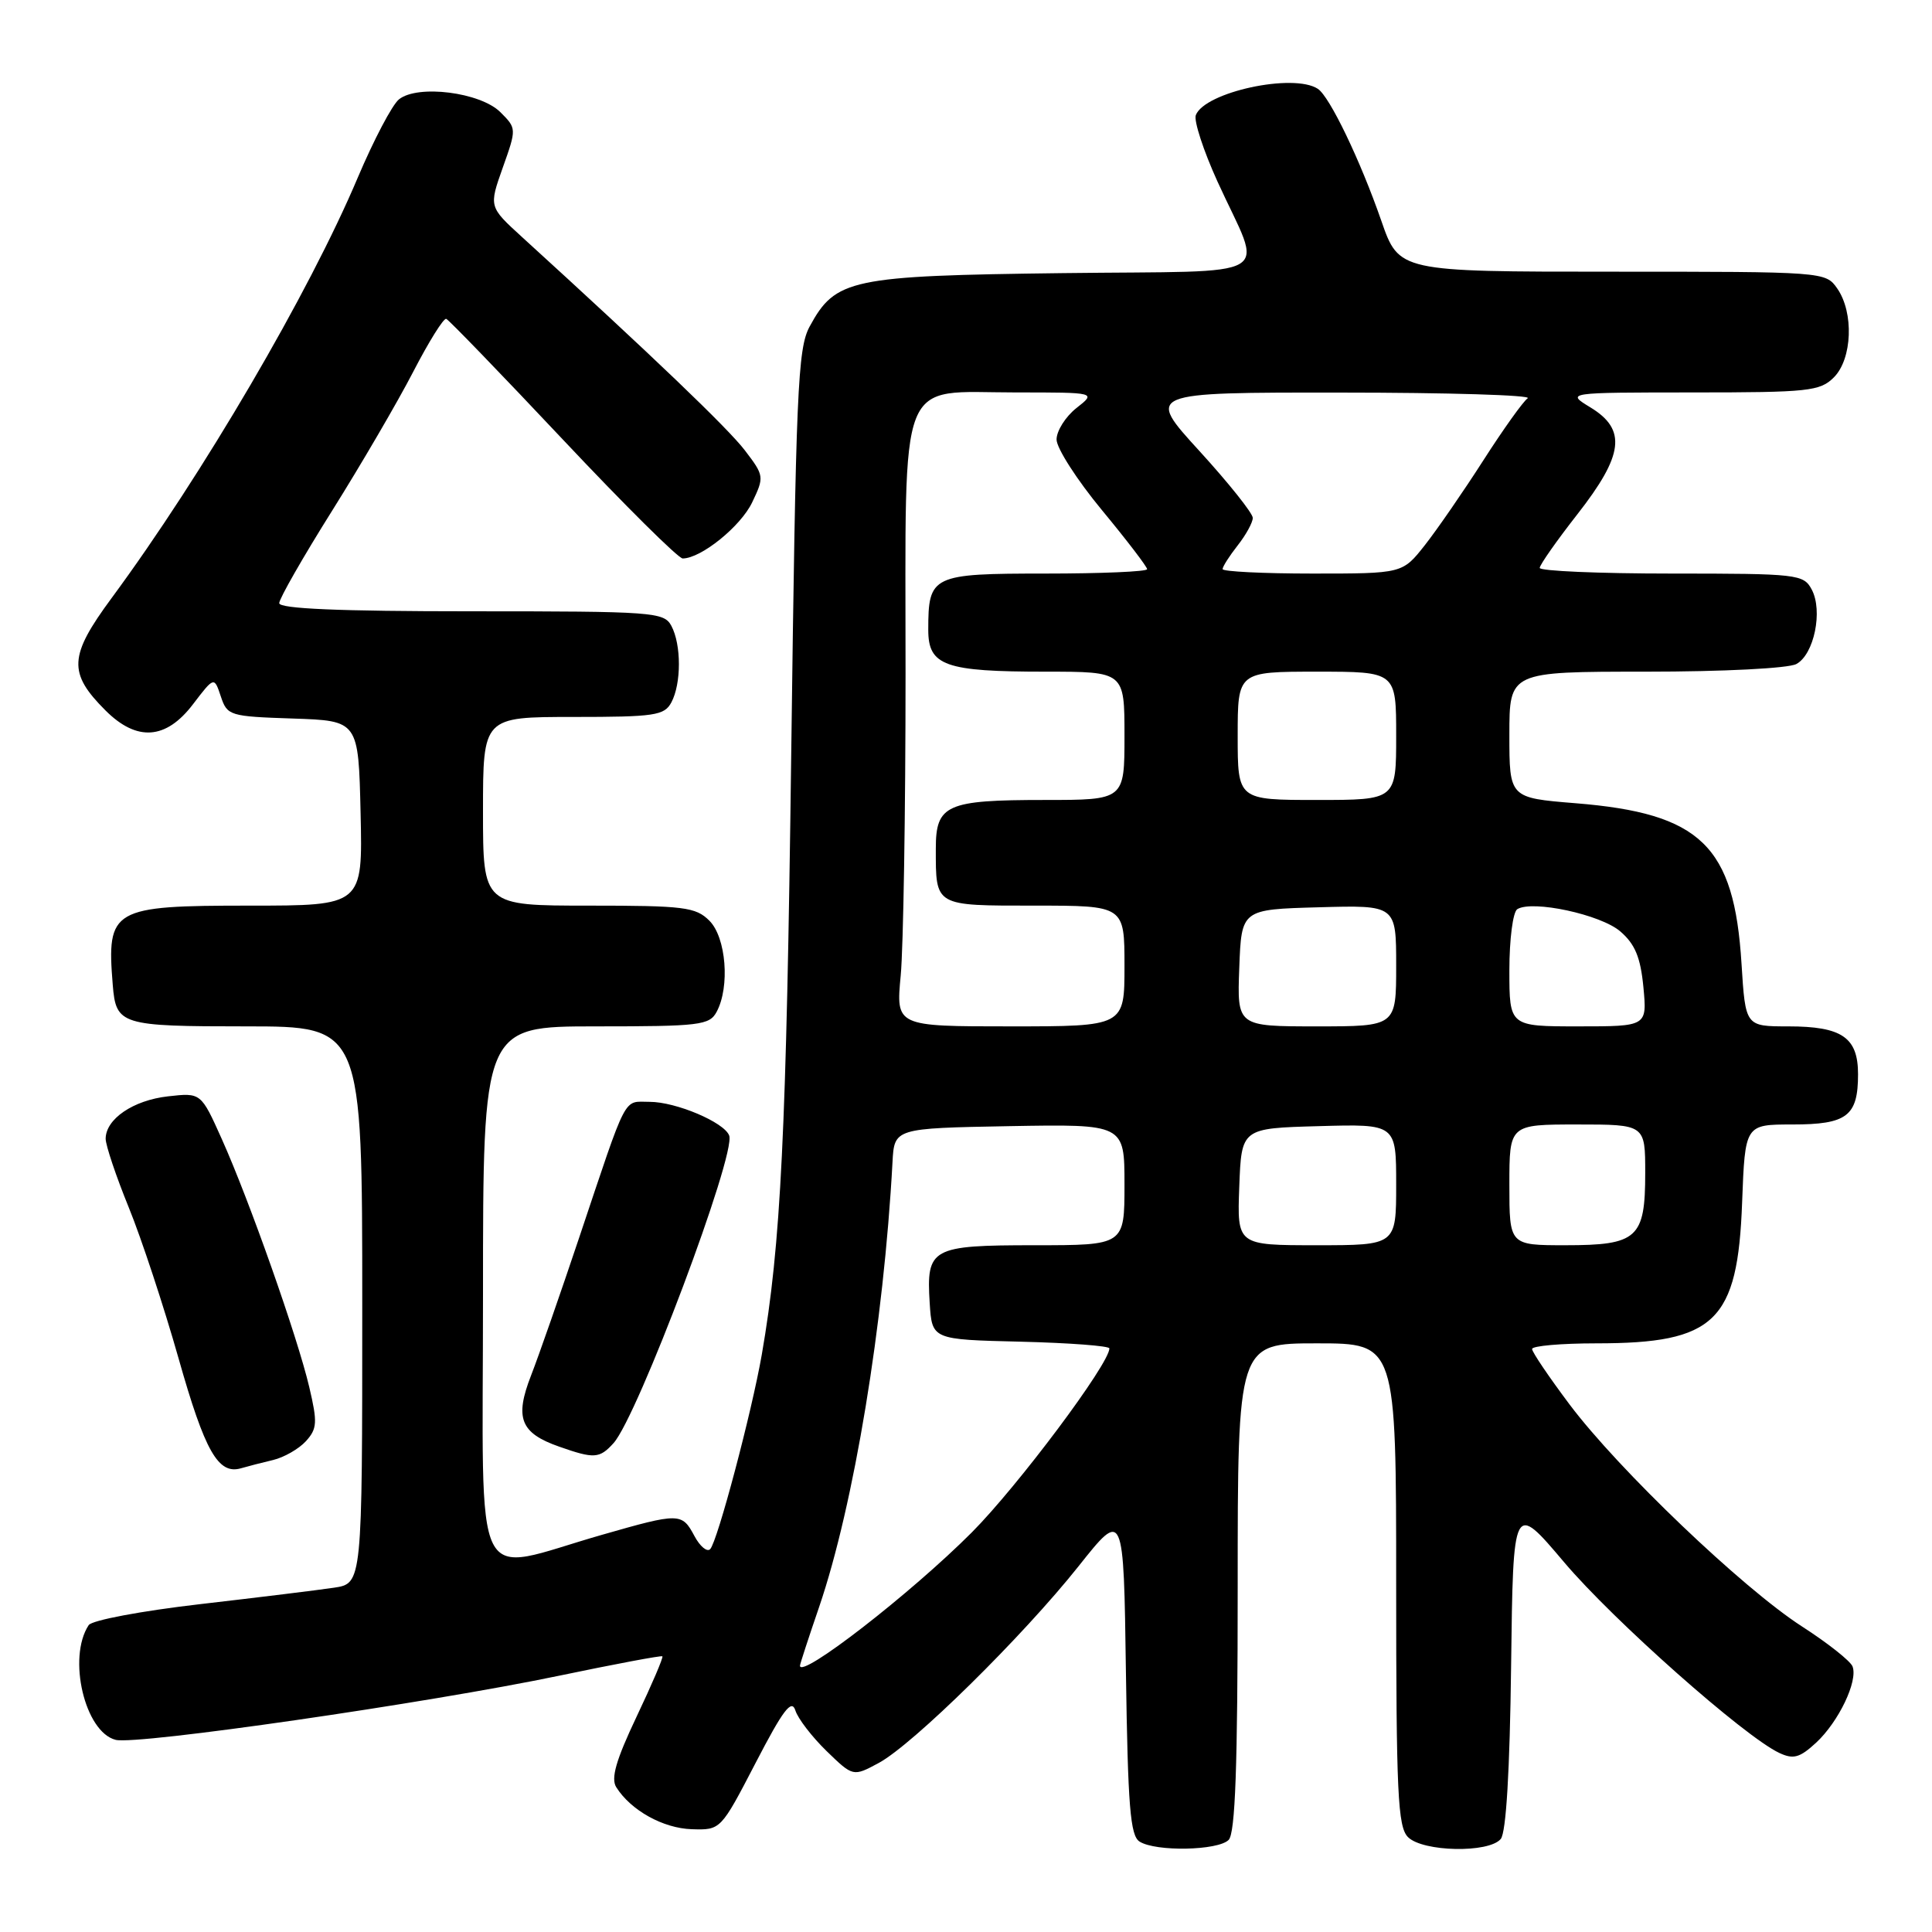 <?xml version="1.0" encoding="UTF-8" standalone="no"?>
<!DOCTYPE svg PUBLIC "-//W3C//DTD SVG 1.1//EN" "http://www.w3.org/Graphics/SVG/1.1/DTD/svg11.dtd" >
<svg xmlns="http://www.w3.org/2000/svg" xmlns:xlink="http://www.w3.org/1999/xlink" version="1.1" viewBox="0 0 256 256">
 <g >
 <path fill="currentColor"
d=" M 162.80 243.80 C 163.68 242.92 164.00 234.09 164.00 210.30 C 164.00 178.00 164.00 178.00 174.50 178.00 C 185.00 178.00 185.00 178.00 185.00 209.93 C 185.00 237.62 185.21 242.07 186.57 243.43 C 188.54 245.39 197.28 245.57 198.86 243.67 C 199.57 242.82 200.06 234.61 200.23 220.68 C 200.50 199.02 200.50 199.02 207.26 207.01 C 213.79 214.73 231.14 230.10 235.76 232.27 C 237.63 233.15 238.47 232.92 240.64 230.92 C 243.63 228.15 246.22 222.74 245.47 220.81 C 245.19 220.09 242.17 217.70 238.75 215.50 C 230.92 210.45 214.45 194.72 207.97 186.09 C 205.25 182.46 203.01 179.16 203.01 178.75 C 203.00 178.34 206.84 178.00 211.53 178.00 C 227.28 178.00 230.26 175.12 230.84 159.32 C 231.23 149.00 231.23 149.00 237.49 149.00 C 244.75 149.00 246.20 147.89 246.20 142.34 C 246.20 137.46 244.07 136.00 236.95 136.00 C 231.28 136.00 231.28 136.00 230.76 127.70 C 229.79 112.04 225.37 107.77 208.75 106.43 C 200.00 105.72 200.00 105.72 200.00 97.36 C 200.00 89.00 200.00 89.00 218.07 89.00 C 228.34 89.00 236.95 88.56 238.02 87.99 C 240.38 86.73 241.57 80.93 240.06 78.11 C 238.98 76.09 238.20 76.00 221.46 76.00 C 211.86 76.00 204.01 75.66 204.02 75.25 C 204.03 74.84 206.28 71.63 209.02 68.13 C 215.15 60.29 215.56 56.92 210.75 53.99 C 207.50 52.01 207.50 52.01 224.25 52.00 C 239.66 52.00 241.16 51.84 243.00 50.00 C 245.44 47.56 245.67 41.41 243.44 38.22 C 241.90 36.01 241.70 36.00 213.63 36.00 C 185.37 36.00 185.37 36.00 183.03 29.25 C 180.25 21.25 176.19 12.79 174.62 11.77 C 171.40 9.65 159.63 12.19 158.45 15.26 C 158.17 16.00 159.46 19.96 161.32 24.05 C 167.37 37.34 169.93 35.83 140.80 36.19 C 112.67 36.54 110.71 36.95 107.28 43.27 C 105.70 46.19 105.46 51.70 104.84 100.00 C 104.20 150.18 103.48 164.87 100.94 179.50 C 99.61 187.13 95.07 204.26 94.10 205.27 C 93.69 205.69 92.75 204.91 92.01 203.52 C 90.36 200.43 90.03 200.43 79.77 203.37 C 62.22 208.39 64.00 211.98 64.00 171.55 C 64.00 136.00 64.00 136.00 78.96 136.00 C 92.74 136.00 94.01 135.85 94.96 134.07 C 96.74 130.75 96.22 124.22 94.00 122.00 C 92.19 120.19 90.67 120.00 78.00 120.00 C 64.00 120.00 64.00 120.00 64.00 107.50 C 64.00 95.00 64.00 95.00 75.96 95.00 C 86.77 95.00 88.03 94.81 88.96 93.07 C 90.29 90.58 90.29 85.42 88.96 82.93 C 87.98 81.10 86.62 81.00 62.46 81.00 C 44.93 81.00 37.00 80.66 37.00 79.92 C 37.00 79.33 40.15 73.82 44.01 67.67 C 47.86 61.53 52.70 53.24 54.76 49.25 C 56.82 45.27 58.78 42.12 59.13 42.25 C 59.48 42.39 66.44 49.59 74.59 58.25 C 82.74 66.91 89.88 74.00 90.46 74.00 C 92.90 73.99 98.15 69.75 99.67 66.56 C 101.28 63.19 101.26 63.03 98.71 59.69 C 96.47 56.75 86.38 47.09 69.14 31.38 C 64.78 27.40 64.78 27.40 66.62 22.21 C 68.46 17.04 68.45 17.01 66.31 14.87 C 63.66 12.22 55.33 11.17 52.86 13.17 C 51.96 13.90 49.52 18.55 47.42 23.50 C 40.96 38.80 26.85 62.90 14.78 79.26 C 9.12 86.93 9.00 89.16 13.97 94.13 C 18.13 98.29 21.99 98.02 25.57 93.32 C 28.38 89.64 28.38 89.64 29.26 92.28 C 30.11 94.84 30.43 94.93 38.82 95.21 C 47.50 95.50 47.50 95.50 47.78 107.75 C 48.06 120.00 48.06 120.00 33.10 120.00 C 14.81 120.00 14.12 120.40 14.94 130.50 C 15.37 135.81 15.97 136.00 32.62 136.00 C 48.00 136.00 48.00 136.00 48.00 172.91 C 48.00 209.82 48.00 209.82 44.25 210.38 C 42.19 210.69 34.20 211.67 26.50 212.56 C 18.73 213.46 12.17 214.69 11.75 215.34 C 8.91 219.65 11.24 229.52 15.33 230.54 C 18.15 231.25 56.62 225.68 73.99 222.06 C 81.42 220.51 87.62 219.34 87.77 219.47 C 87.92 219.60 86.38 223.20 84.35 227.47 C 81.62 233.23 80.92 235.65 81.66 236.82 C 83.59 239.88 87.86 242.26 91.66 242.38 C 95.50 242.50 95.50 242.50 100.13 233.58 C 103.76 226.58 104.89 225.08 105.39 226.64 C 105.73 227.73 107.60 230.15 109.53 232.03 C 113.04 235.43 113.04 235.43 116.44 233.60 C 120.98 231.15 135.49 216.87 142.91 207.54 C 148.89 200.01 148.89 200.01 149.19 221.54 C 149.45 239.36 149.76 243.24 151.00 244.02 C 153.15 245.38 161.38 245.22 162.80 243.80 Z  M 36.18 193.46 C 37.65 193.11 39.61 191.98 40.54 190.96 C 42.03 189.31 42.08 188.48 40.98 183.80 C 39.42 177.16 33.04 159.06 29.39 150.93 C 26.63 144.78 26.63 144.78 22.27 145.27 C 17.64 145.79 14.00 148.28 14.00 150.90 C 14.01 151.78 15.38 155.87 17.06 159.99 C 18.74 164.11 21.71 173.11 23.66 179.99 C 27.16 192.35 28.92 195.44 31.95 194.55 C 32.80 194.30 34.70 193.81 36.18 193.46 Z  M 81.29 191.23 C 84.49 187.70 97.57 152.92 96.62 150.46 C 95.95 148.70 89.56 146.00 86.08 146.00 C 82.52 146.00 83.24 144.61 76.74 164.00 C 74.25 171.43 71.39 179.64 70.37 182.25 C 68.17 187.90 68.95 189.89 74.10 191.69 C 78.73 193.32 79.44 193.27 81.29 191.23 Z  M 106.00 220.71 C 106.00 220.51 107.14 217.01 108.54 212.93 C 113.15 199.42 117.11 175.39 118.26 154.00 C 118.50 149.50 118.50 149.50 133.75 149.22 C 149.00 148.95 149.00 148.95 149.00 156.97 C 149.00 165.00 149.00 165.00 137.12 165.00 C 123.37 165.00 122.73 165.36 123.19 172.67 C 123.50 177.50 123.50 177.50 135.25 177.78 C 141.71 177.94 147.00 178.34 147.00 178.67 C 147.00 180.71 134.87 196.92 128.77 203.05 C 120.70 211.14 106.00 222.54 106.00 220.71 Z  M 164.21 157.25 C 164.50 149.50 164.50 149.50 174.75 149.22 C 185.00 148.93 185.00 148.93 185.00 156.97 C 185.00 165.00 185.00 165.00 174.46 165.00 C 163.92 165.00 163.92 165.00 164.21 157.25 Z  M 200.00 157.00 C 200.00 149.00 200.00 149.00 209.00 149.00 C 218.00 149.00 218.00 149.00 218.00 155.43 C 218.00 164.07 216.98 165.00 207.43 165.00 C 200.00 165.00 200.00 165.00 200.00 157.00 Z  M 119.35 129.25 C 119.70 125.54 119.99 107.54 119.99 89.25 C 120.00 48.86 118.77 52.00 134.63 52.00 C 145.27 52.00 145.27 52.00 142.63 54.07 C 141.19 55.21 140.00 57.09 140.00 58.24 C 140.00 59.38 142.70 63.59 146.00 67.58 C 149.30 71.57 152.00 75.10 152.00 75.42 C 152.00 75.74 145.94 76.00 138.54 76.00 C 123.45 76.00 123.00 76.22 123.00 83.46 C 123.00 88.22 125.19 89.00 138.57 89.00 C 149.00 89.00 149.00 89.00 149.00 97.50 C 149.00 106.00 149.00 106.00 138.43 106.00 C 125.39 106.00 124.00 106.62 124.00 112.45 C 124.00 120.13 123.78 120.00 137.11 120.00 C 149.00 120.00 149.00 120.00 149.00 128.00 C 149.00 136.00 149.00 136.00 133.86 136.00 C 118.71 136.00 118.71 136.00 119.35 129.25 Z  M 164.21 128.25 C 164.50 120.50 164.50 120.50 174.75 120.22 C 185.00 119.93 185.00 119.93 185.00 127.97 C 185.00 136.00 185.00 136.00 174.46 136.00 C 163.92 136.00 163.92 136.00 164.21 128.25 Z  M 200.00 128.56 C 200.00 124.46 200.47 120.83 201.05 120.47 C 203.05 119.23 212.10 121.18 214.69 123.41 C 216.65 125.09 217.38 126.85 217.76 130.81 C 218.25 136.00 218.25 136.00 209.13 136.00 C 200.00 136.00 200.00 136.00 200.00 128.56 Z  M 164.00 97.50 C 164.00 89.00 164.00 89.00 174.50 89.00 C 185.00 89.00 185.00 89.00 185.00 97.50 C 185.00 106.00 185.00 106.00 174.50 106.00 C 164.00 106.00 164.00 106.00 164.00 97.50 Z  M 162.00 75.41 C 162.00 75.08 162.90 73.67 164.00 72.27 C 165.10 70.87 166.00 69.23 166.00 68.62 C 165.99 68.00 162.81 64.01 158.92 59.75 C 151.84 52.00 151.84 52.00 177.67 52.02 C 191.88 52.02 203.02 52.36 202.43 52.77 C 201.84 53.17 199.19 56.88 196.55 61.00 C 193.91 65.12 190.41 70.19 188.79 72.25 C 185.83 76.00 185.83 76.00 173.92 76.00 C 167.36 76.00 162.00 75.73 162.00 75.41 Z "/>
</g>
</svg>